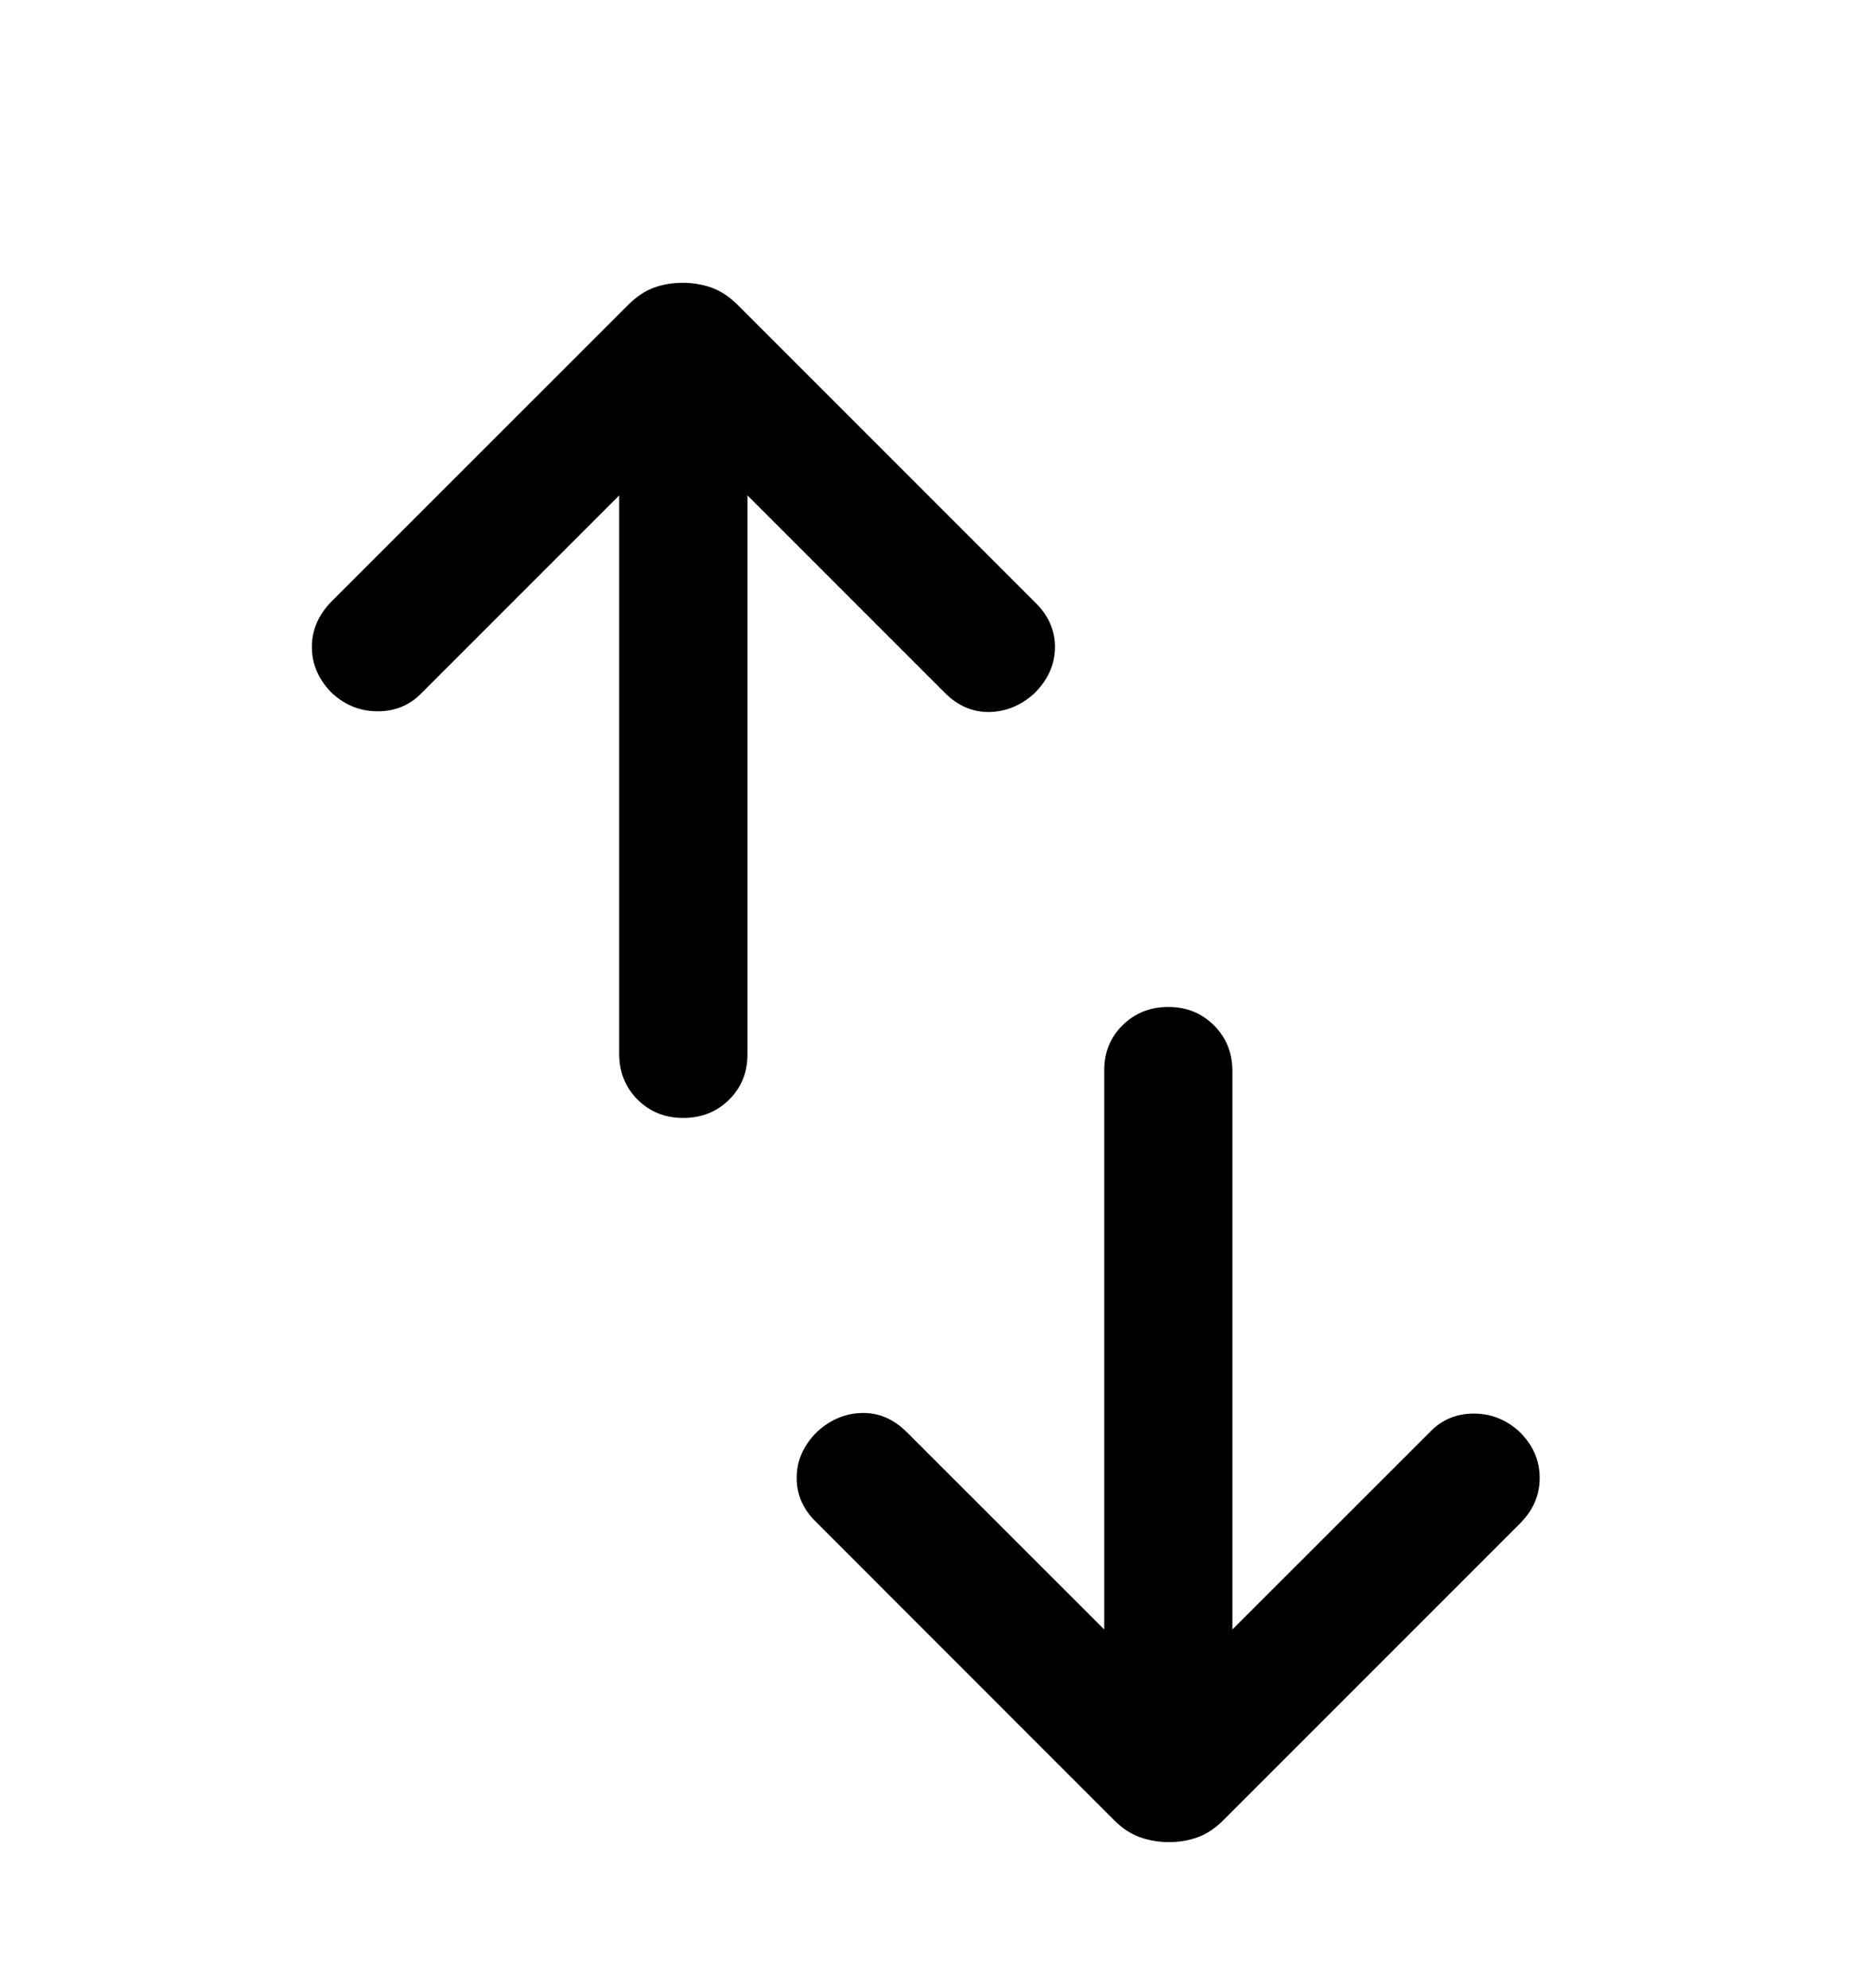 <svg width="16" height="17" viewBox="0 0 16 17" fill="none" xmlns="http://www.w3.org/2000/svg">
<path d="M5.843 9.559C5.688 9.559 5.557 9.507 5.452 9.402C5.347 9.296 5.295 9.166 5.295 9.011V4.236L3.601 5.93C3.502 6.031 3.378 6.082 3.23 6.082C3.081 6.082 2.951 6.03 2.837 5.925C2.724 5.81 2.667 5.679 2.667 5.532C2.667 5.385 2.724 5.255 2.837 5.141L5.374 2.605C5.442 2.537 5.515 2.488 5.591 2.46C5.668 2.432 5.75 2.418 5.837 2.418C5.925 2.418 6.008 2.432 6.086 2.46C6.165 2.489 6.238 2.537 6.306 2.605L8.861 5.16C8.969 5.268 9.023 5.395 9.022 5.538C9.02 5.681 8.963 5.81 8.849 5.925C8.736 6.03 8.607 6.084 8.464 6.088C8.321 6.091 8.192 6.037 8.079 5.923L6.392 4.236V9.018C6.392 9.171 6.339 9.3 6.234 9.404C6.129 9.507 5.998 9.559 5.843 9.559ZM9.997 15.751C9.91 15.751 9.826 15.737 9.748 15.709C9.669 15.681 9.596 15.632 9.528 15.564L6.974 13.009C6.865 12.901 6.811 12.775 6.813 12.631C6.814 12.488 6.871 12.359 6.985 12.245C7.098 12.14 7.227 12.085 7.37 12.082C7.514 12.078 7.642 12.133 7.755 12.246L9.443 13.933V9.151C9.443 8.998 9.495 8.87 9.6 8.766C9.706 8.662 9.836 8.61 9.991 8.61C10.147 8.61 10.277 8.663 10.382 8.768C10.487 8.873 10.539 9.003 10.539 9.158V13.933L12.234 12.239C12.332 12.138 12.456 12.087 12.604 12.087C12.753 12.087 12.884 12.14 12.997 12.245C13.111 12.359 13.167 12.49 13.167 12.637C13.167 12.784 13.111 12.914 12.997 13.028L10.461 15.564C10.392 15.633 10.32 15.681 10.243 15.709C10.167 15.737 10.085 15.751 9.997 15.751Z" fill="black"/>
</svg>
